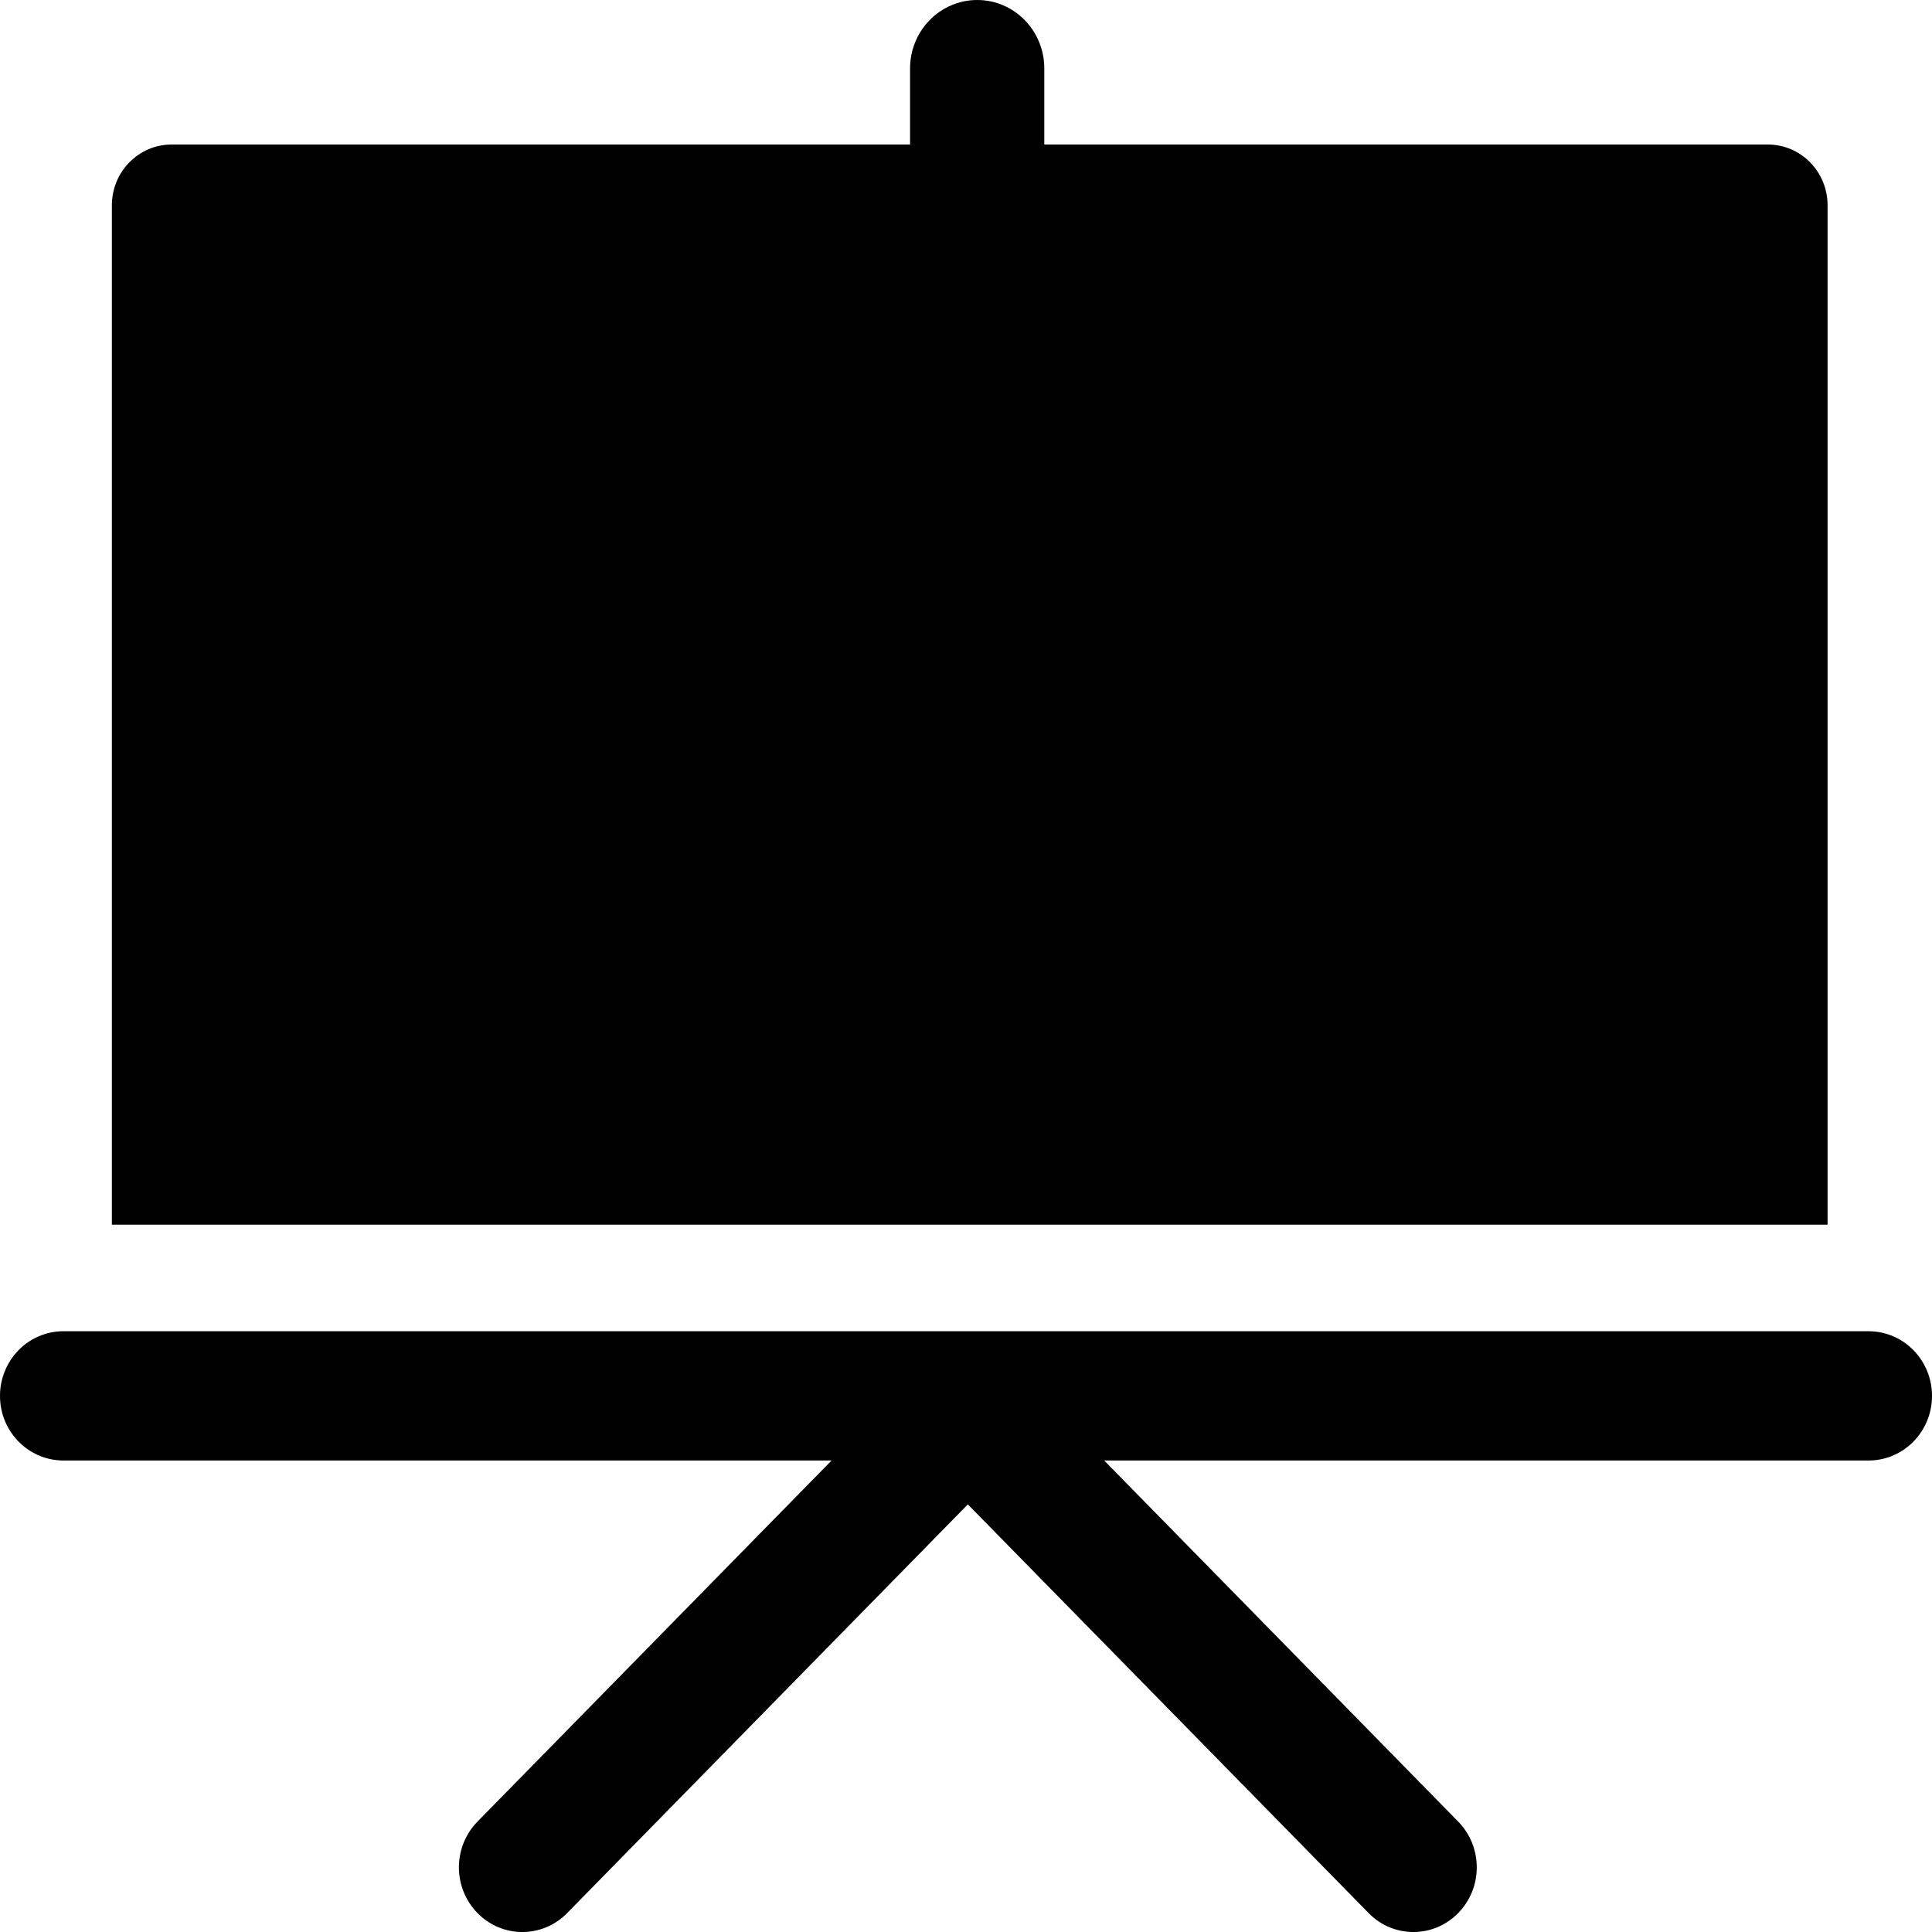 <svg width="21" height="21" viewBox="0 0 21 21" fill="none" xmlns="http://www.w3.org/2000/svg">
<path d="M9.892 0.744C9.892 0.333 10.219 0 10.622 0C11.025 0 11.351 0.333 11.351 0.744V1.571H19.216C19.575 1.571 19.865 1.867 19.865 2.232V13.312H1.216V2.232C1.216 1.867 1.507 1.571 1.865 1.571H9.892V0.744Z" fill="black"/>
<path d="M0.689 14.47C0.309 14.47 0 14.784 0 15.173C0 15.561 0.309 15.875 0.689 15.875H9.039L5.19 19.8C4.921 20.075 4.921 20.52 5.19 20.794C5.459 21.069 5.896 21.069 6.165 20.794L10.52 16.352L14.876 20.794C15.145 21.069 15.581 21.069 15.85 20.794C16.119 20.52 16.119 20.075 15.85 19.8L12.002 15.875H20.311C20.691 15.875 21 15.561 21 15.173C21 14.784 20.691 14.47 20.311 14.47H0.689Z" fill="black"/>
</svg>

